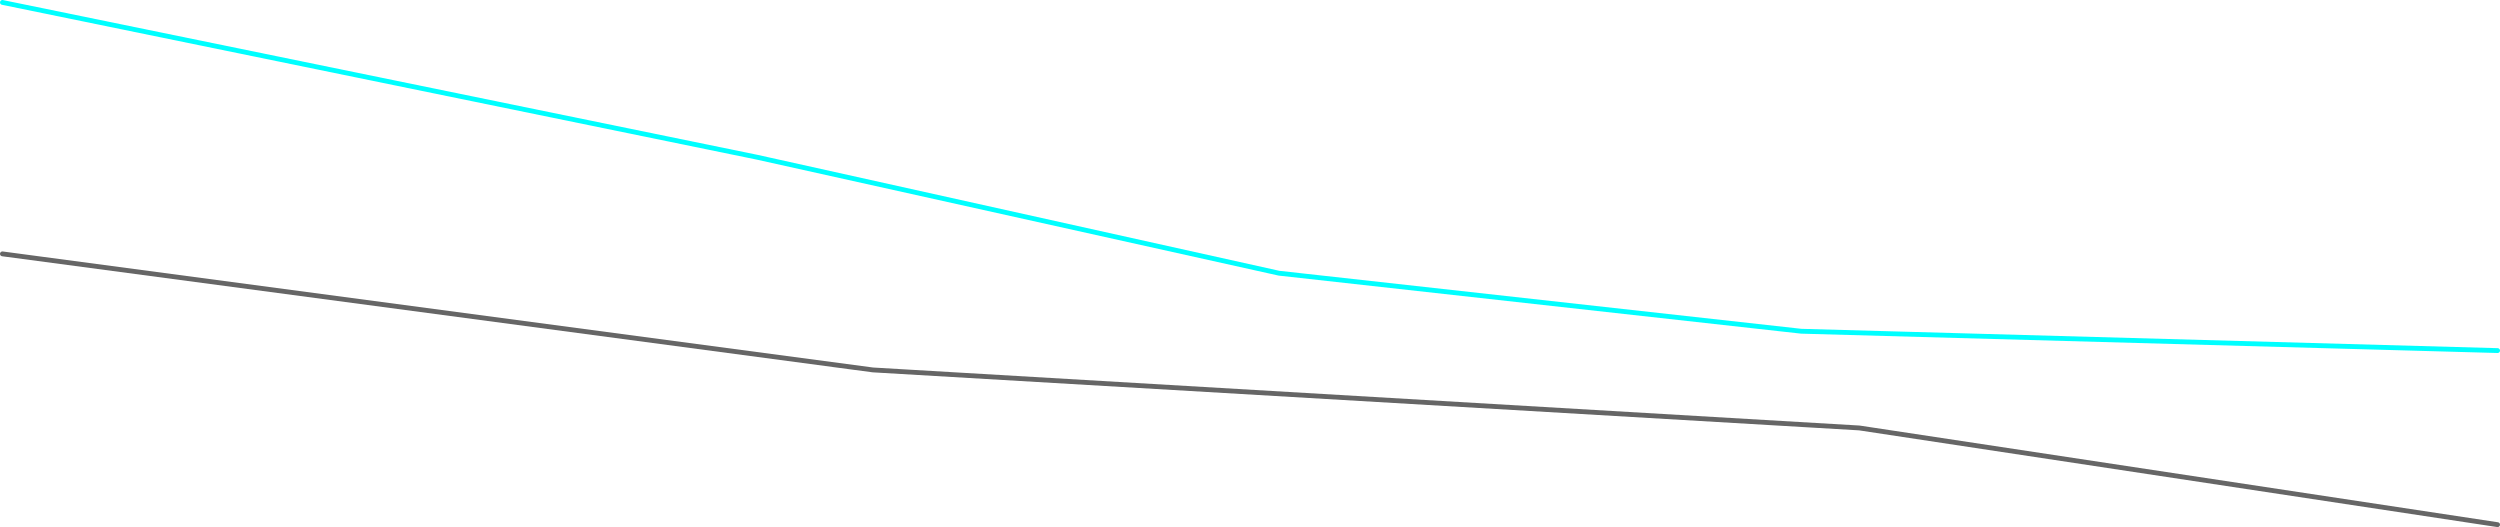 <?xml version="1.0" encoding="UTF-8" standalone="no"?>
<svg xmlns:ffdec="https://www.free-decompiler.com/flash" xmlns:xlink="http://www.w3.org/1999/xlink" ffdec:objectType="frame" height="545.0px" width="2585.0px" xmlns="http://www.w3.org/2000/svg">
  <g transform="matrix(1.0, 0.0, 0.0, 1.0, 782.5, 382.5)">
    <use ffdec:characterId="554" height="545.0" transform="matrix(1.0, 0.0, 0.0, 1.0, -782.5, -382.5)" width="2585.0" xlink:href="#shape0"/>
  </g>
  <defs>
    <g id="shape0" transform="matrix(1.0, 0.0, 0.0, 1.0, 782.5, 382.5)">
      <path d="M-780.0 -380.0 L0.0 -220.0 540.0 -100.0 1080.0 -40.0 1800.0 -20.0" fill="none" stroke="#00ffff" stroke-linecap="round" stroke-linejoin="round" stroke-width="5.0"/>
      <path d="M-780.0 -120.0 L120.0 0.0 1140.0 60.0 1800.0 160.0" fill="none" stroke="#666666" stroke-linecap="round" stroke-linejoin="round" stroke-width="5.0"/>
    </g>
  </defs>
</svg>
